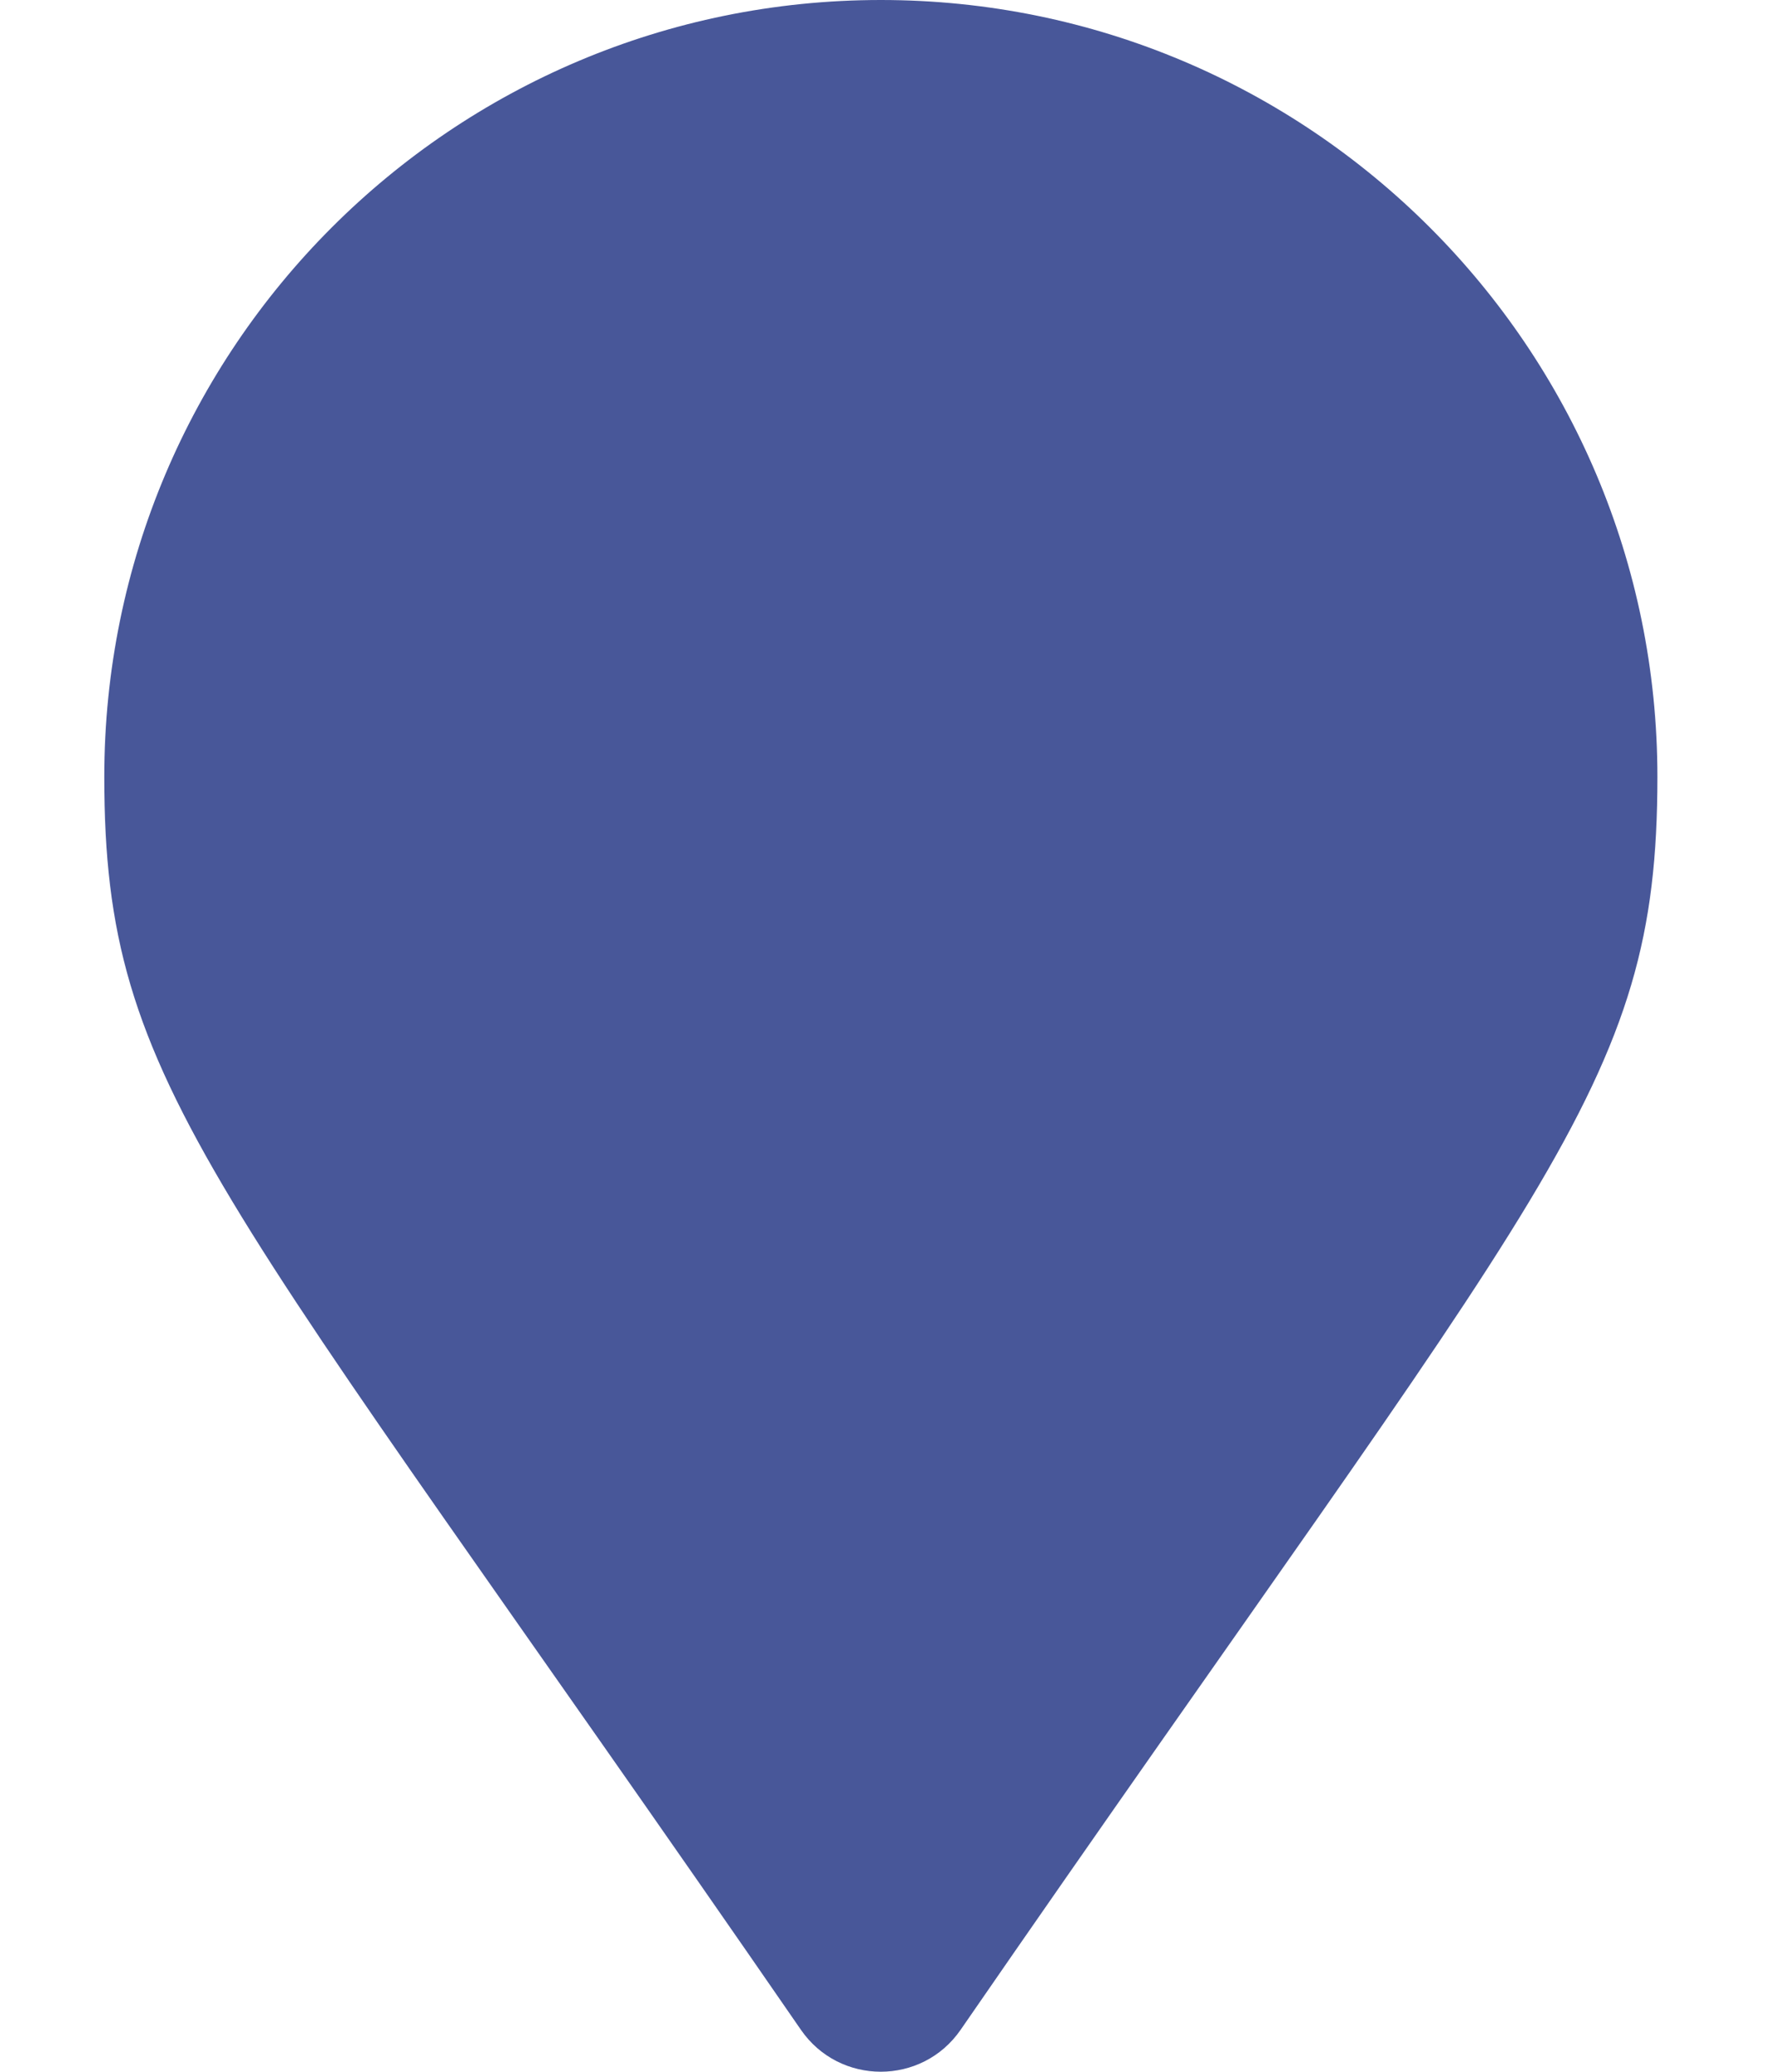 <svg width="12" height="14" viewBox="0 0 12 14" fill="none" xmlns="http://www.w3.org/2000/svg">
<path d="M6.494 13.717C10.467 7.958 11.205 7.367 11.205 5.25C11.205 2.35 8.854 0 5.955 0C3.055 0 0.705 2.35 0.705 5.25C0.705 7.367 1.442 7.958 5.415 13.717C5.676 14.094 6.233 14.094 6.494 13.717Z" fill="#485799"/>
</svg>
